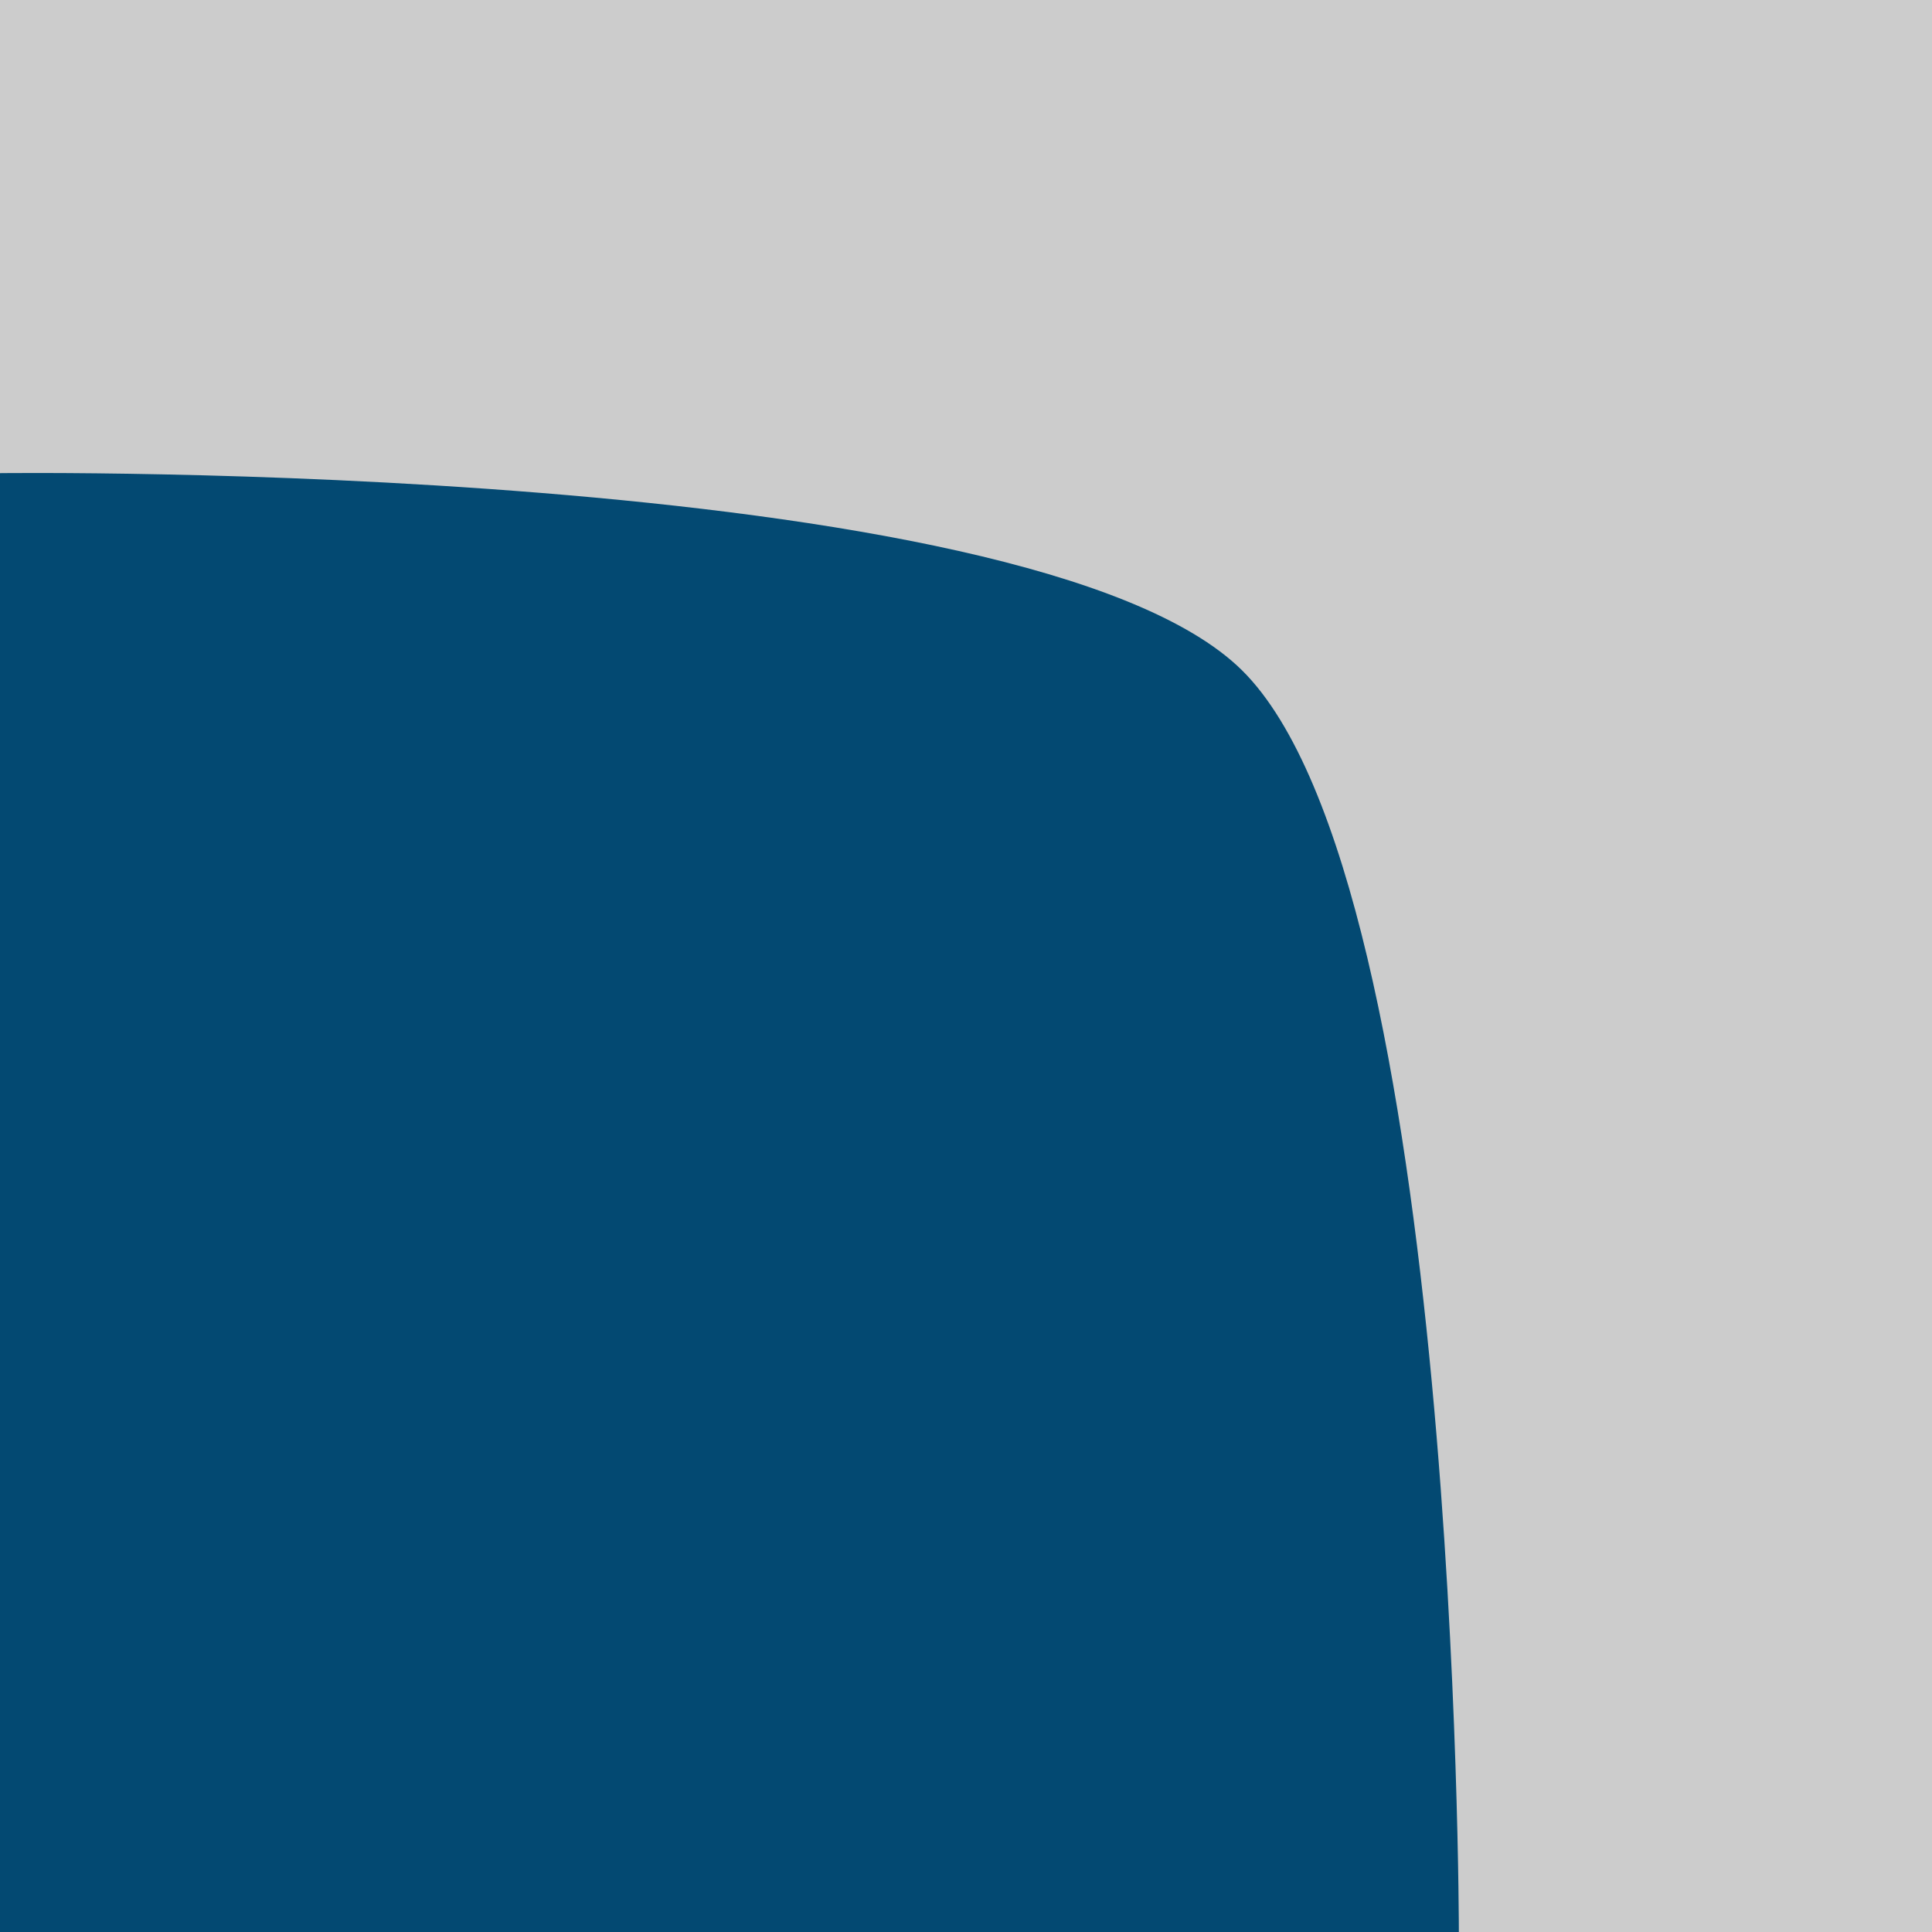 <?xml version="1.0" encoding="iso-8859-1"?>
<!-- Generator: Adobe Illustrator 21.0.2, SVG Export Plug-In . SVG Version: 6.00 Build 0)  -->
<svg version="1.1" xmlns="http://www.w3.org/2000/svg" xmlns:xlink="http://www.w3.org/1999/xlink" x="0px" y="0px"
	 viewBox="0 0 98 98" style="enable-background:new 0 0 98 98;" xml:space="preserve">
<g id="t_x5F_p_x5F_NE0">
	<g>
		<g>
			<rect transform="matrix(-1 -1.224647e-16 1.224647e-16 -1 98 98)" style="fill:#034972;" width="98" height="98"/>
			<path style="fill:#CCCCCC;" d="M0,0h98v98H74c0,0-0.002-53.133-11-64C52.216,23.345,0,24,0,24V0z"/>
		</g>
	</g>
</g>
<g id="Layer_1">
</g>
</svg>
